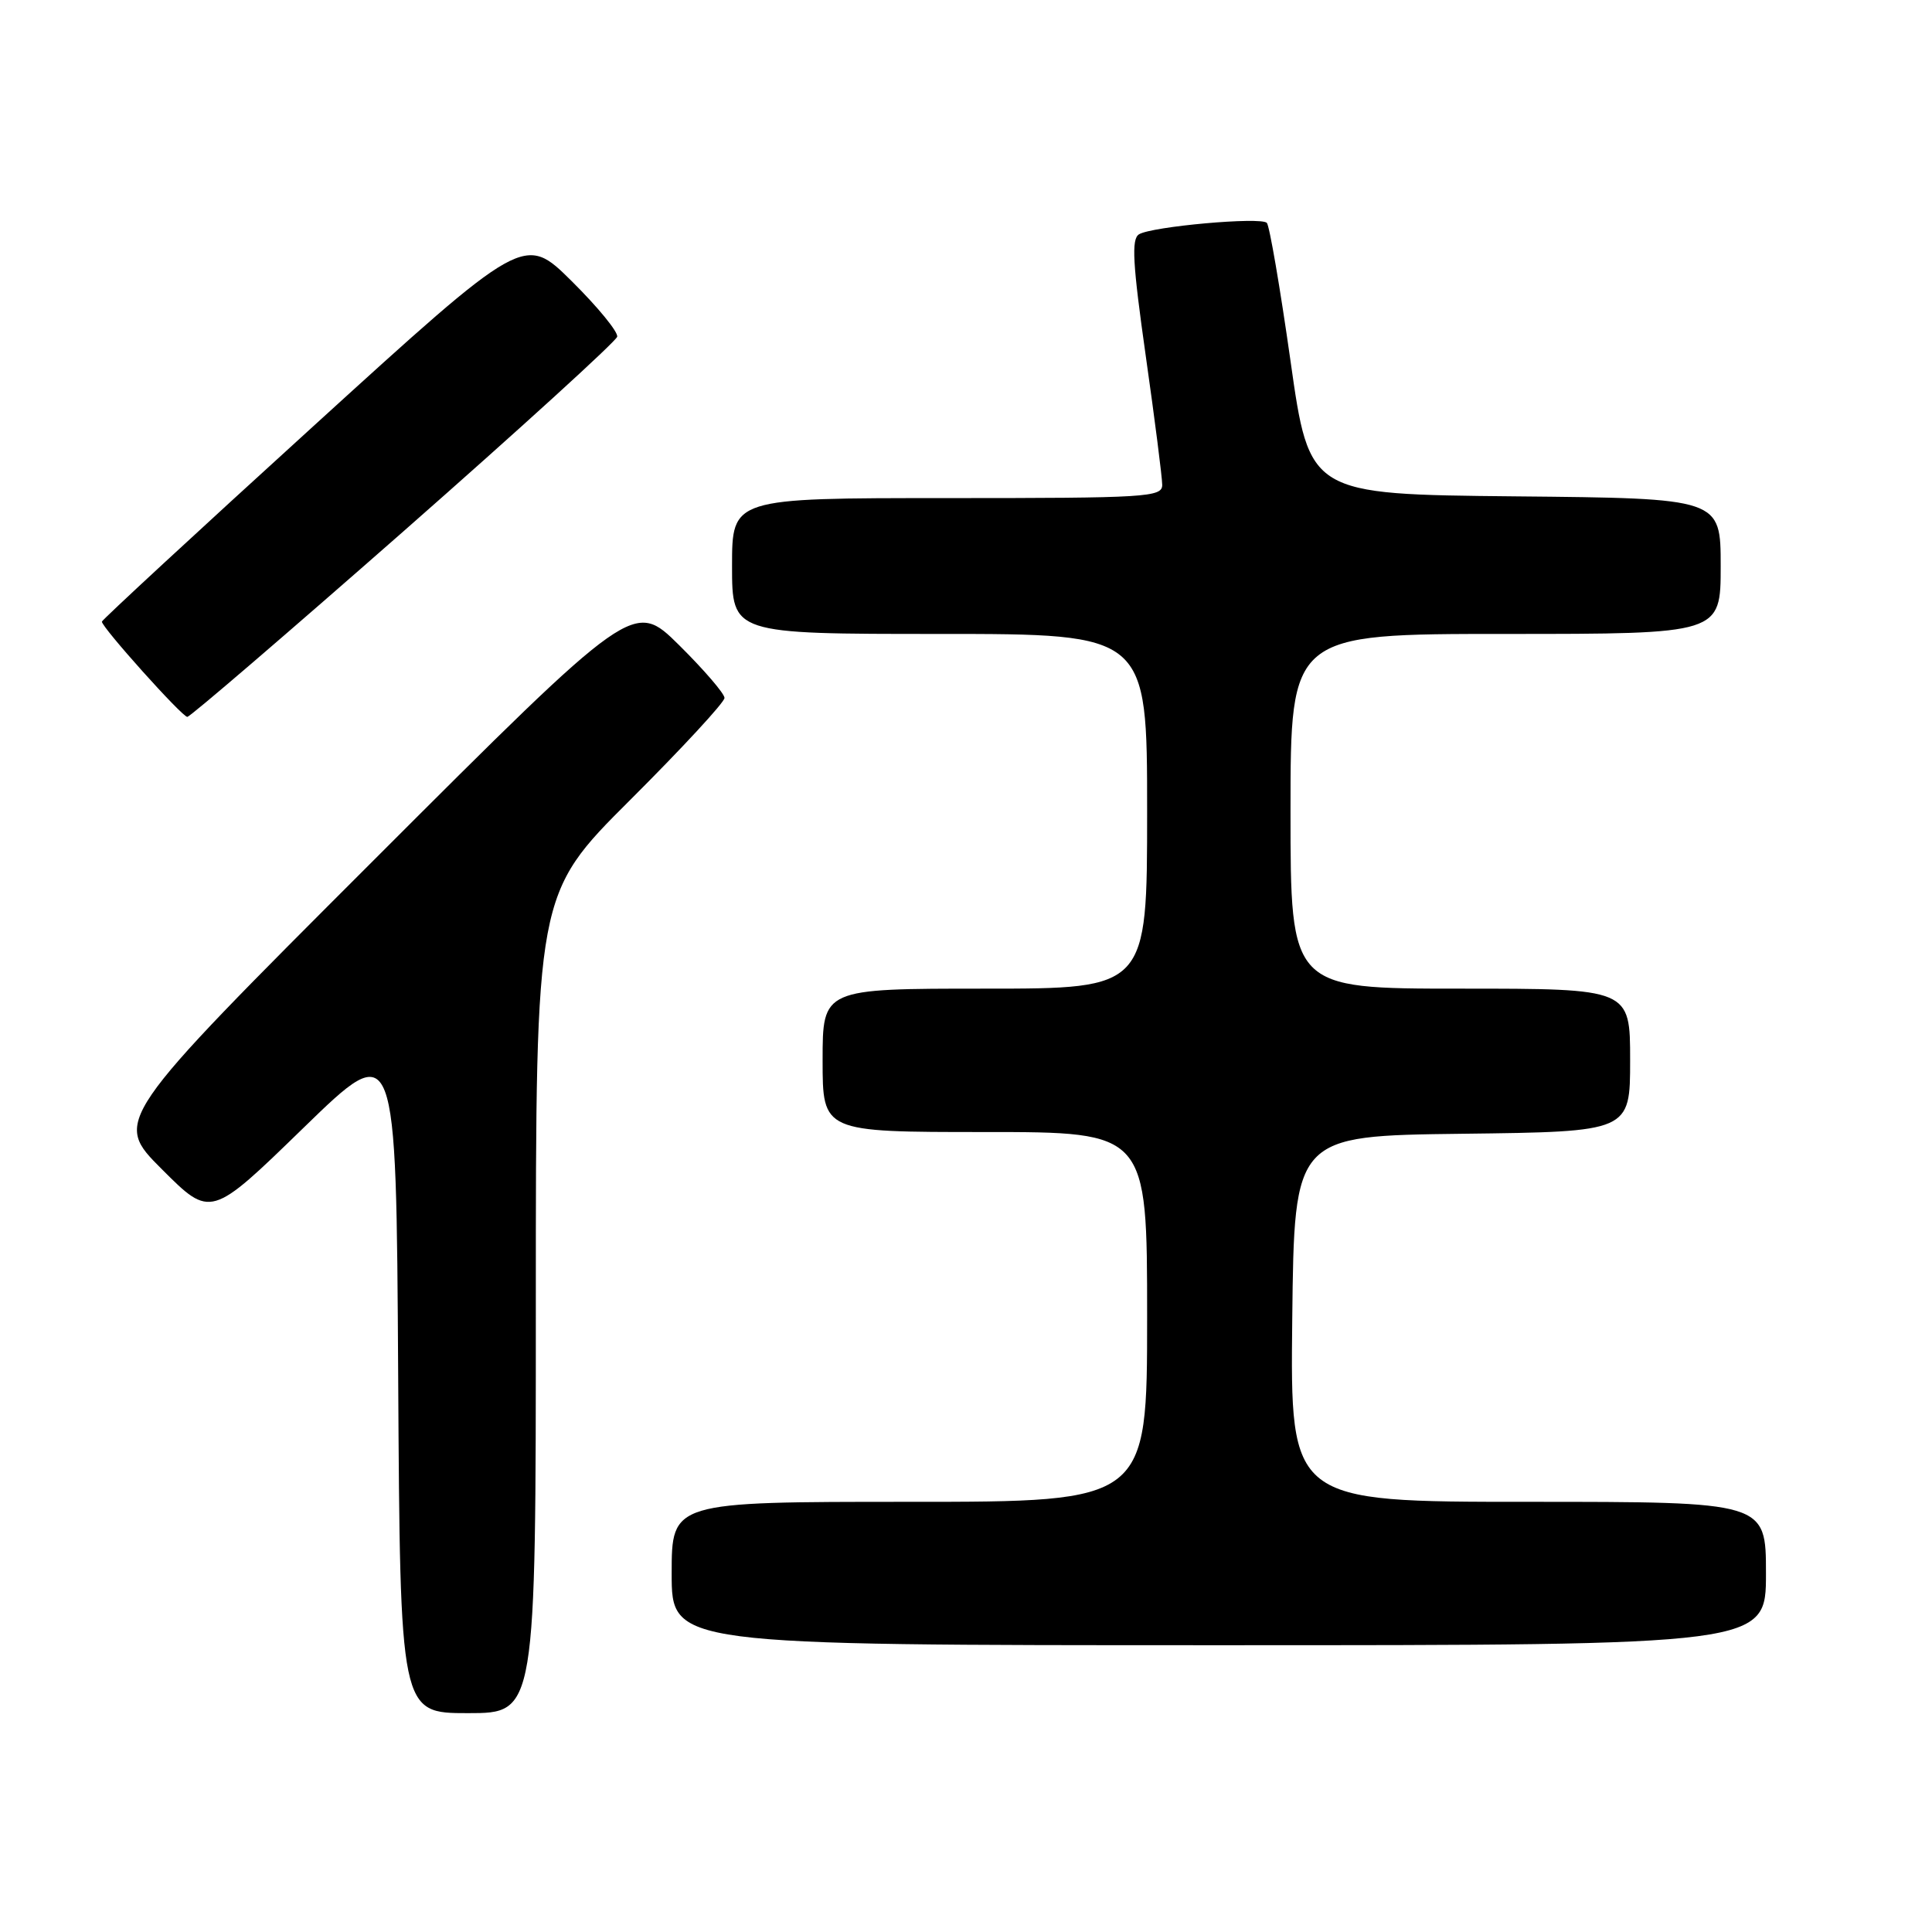 <?xml version="1.0" encoding="UTF-8" standalone="no"?>
<!DOCTYPE svg PUBLIC "-//W3C//DTD SVG 1.1//EN" "http://www.w3.org/Graphics/SVG/1.1/DTD/svg11.dtd" >
<svg xmlns="http://www.w3.org/2000/svg" xmlns:xlink="http://www.w3.org/1999/xlink" version="1.1" viewBox="0 0 256 256">
 <g >
 <path fill="currentColor"
d=" M 71.00 172.73 C 71.00 118.47 71.00 118.47 83.50 106.00 C 90.38 99.14 96.00 93.06 96.00 92.48 C 96.00 91.91 93.29 88.76 89.99 85.49 C 83.97 79.54 83.97 79.54 49.49 114.01 C 15.00 148.49 15.00 148.49 21.46 154.94 C 27.92 161.40 27.92 161.40 40.21 149.45 C 52.50 137.50 52.50 137.50 52.76 182.25 C 53.02 227.00 53.02 227.00 62.01 227.00 C 71.00 227.00 71.00 227.00 71.00 172.73 Z  M 234.00 208.50 C 234.00 199.00 234.00 199.00 202.48 199.00 C 170.96 199.00 170.96 199.00 171.23 174.75 C 171.50 150.50 171.50 150.50 193.75 150.23 C 216.00 149.96 216.00 149.96 216.00 140.48 C 216.00 131.00 216.00 131.00 193.50 131.00 C 171.00 131.00 171.00 131.00 171.00 107.50 C 171.00 84.00 171.00 84.00 199.50 84.00 C 228.00 84.00 228.00 84.00 228.00 75.02 C 228.00 66.03 228.00 66.03 200.75 65.77 C 173.50 65.50 173.50 65.50 171.00 47.83 C 169.62 38.11 168.21 29.87 167.86 29.53 C 167.05 28.71 152.60 30.01 150.92 31.05 C 149.90 31.68 150.08 34.90 151.82 47.17 C 153.02 55.60 154.00 63.29 154.00 64.25 C 154.00 65.88 151.98 66.00 125.50 66.00 C 97.00 66.00 97.00 66.00 97.00 75.00 C 97.00 84.00 97.00 84.00 124.50 84.00 C 152.00 84.00 152.00 84.00 152.00 107.50 C 152.00 131.00 152.00 131.00 130.50 131.00 C 109.00 131.00 109.00 131.00 109.00 140.50 C 109.00 150.00 109.00 150.00 130.50 150.00 C 152.00 150.00 152.00 150.00 152.00 174.50 C 152.00 199.00 152.00 199.00 120.50 199.00 C 89.00 199.00 89.00 199.00 89.00 208.50 C 89.00 218.00 89.00 218.00 161.50 218.00 C 234.00 218.00 234.00 218.00 234.00 208.50 Z  M 53.50 70.37 C 68.90 56.83 81.62 45.24 81.78 44.62 C 81.93 44.00 79.22 40.69 75.76 37.26 C 69.47 31.03 69.47 31.03 41.49 56.50 C 26.09 70.51 13.50 82.16 13.50 82.37 C 13.50 83.14 24.14 95.00 24.82 94.99 C 25.19 94.99 38.10 83.90 53.50 70.37 Z "/>
</g>
</svg>